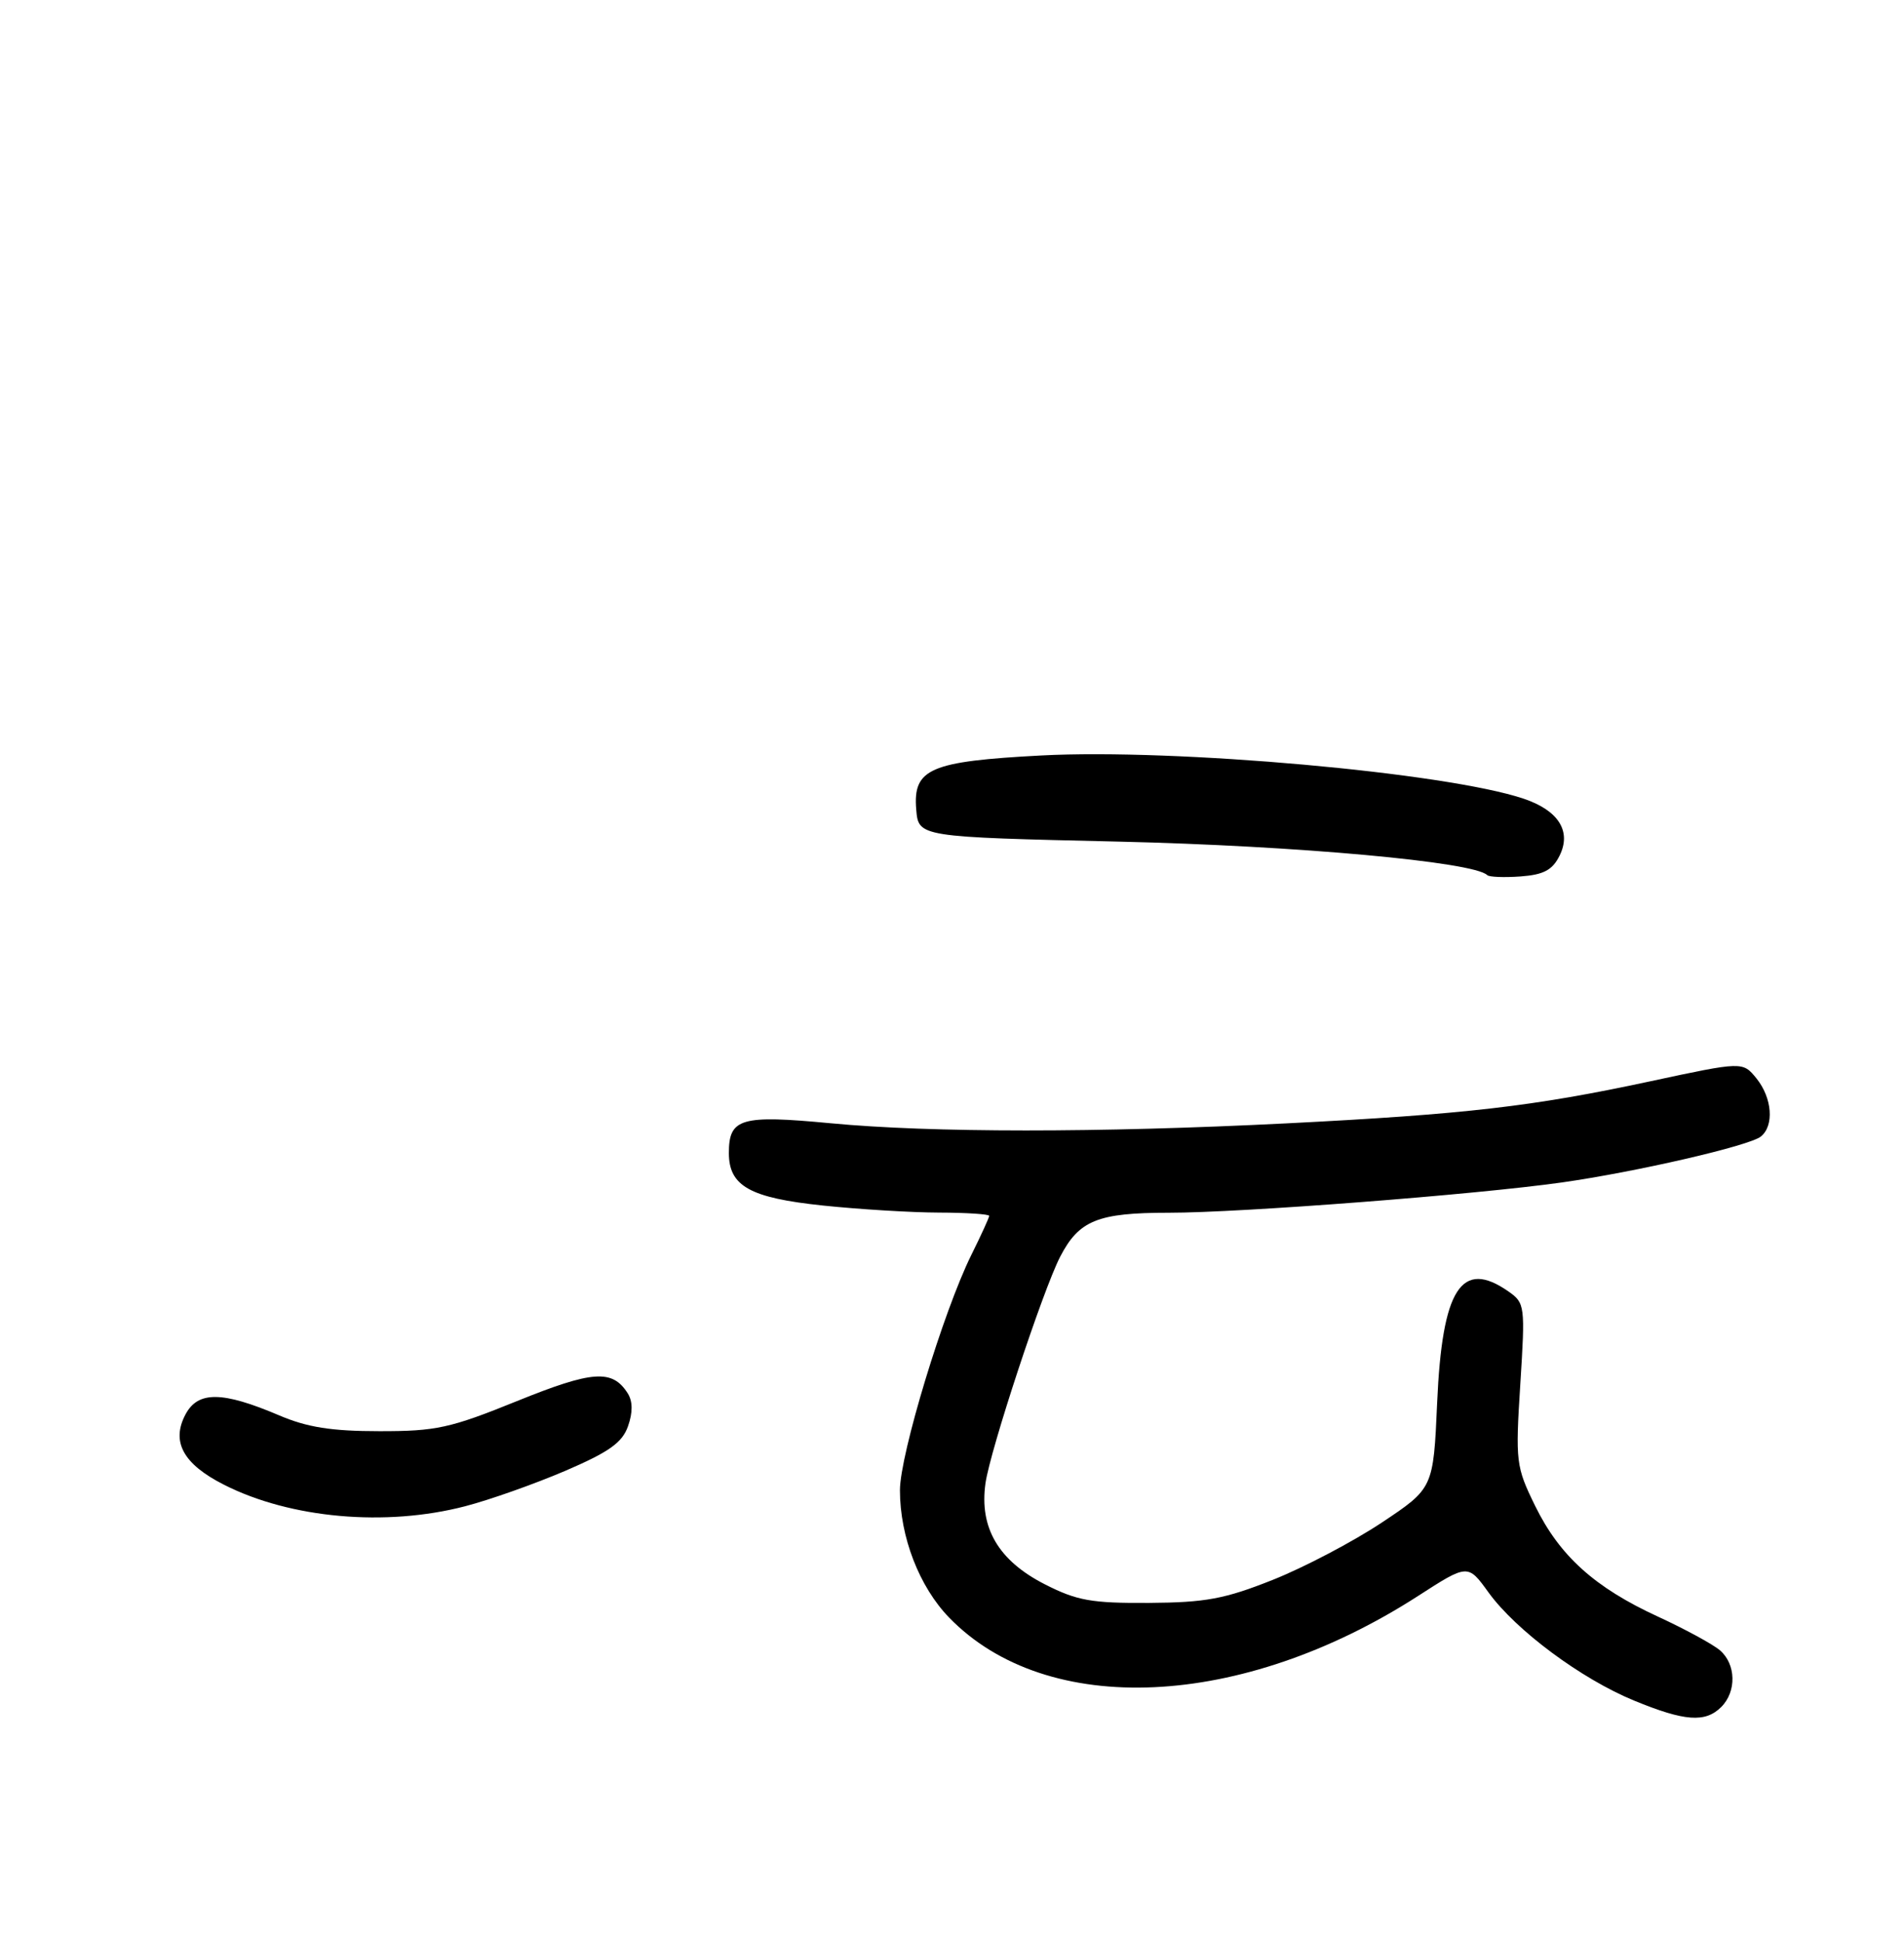<?xml version="1.0" encoding="UTF-8" standalone="no"?>
<!DOCTYPE svg PUBLIC "-//W3C//DTD SVG 1.1//EN" "http://www.w3.org/Graphics/SVG/1.1/DTD/svg11.dtd" >
<svg xmlns="http://www.w3.org/2000/svg" xmlns:xlink="http://www.w3.org/1999/xlink" version="1.1" viewBox="0 0 256 261">
 <g >
 <path fill="currentColor"
d=" M 231.43 229.43 C 233.51 227.35 233.42 223.67 231.25 221.81 C 230.29 220.99 226.55 218.96 222.95 217.30 C 214.42 213.38 209.70 209.13 206.40 202.39 C 203.82 197.12 203.75 196.49 204.41 186.05 C 205.08 175.51 205.03 175.13 202.83 173.59 C 196.50 169.16 193.90 173.20 193.23 188.54 C 192.72 200.03 192.72 200.03 185.75 204.67 C 181.92 207.21 175.34 210.67 171.14 212.34 C 164.68 214.91 162.11 215.39 154.50 215.44 C 146.76 215.49 144.80 215.14 140.50 212.95 C 134.25 209.77 131.66 205.36 132.50 199.37 C 133.14 194.88 140.21 173.44 142.54 168.92 C 145.07 164.02 147.60 163.00 157.16 163.00 C 166.86 163.00 198.39 160.57 210.00 158.93 C 220.00 157.51 235.19 154.01 236.75 152.76 C 238.57 151.30 238.28 147.57 236.16 144.94 C 234.31 142.67 234.31 142.67 221.91 145.33 C 206.12 148.72 197.03 149.77 172.94 150.99 C 147.72 152.26 125.22 152.26 111.64 150.97 C 99.60 149.83 98.00 150.30 98.00 154.97 C 98.00 159.42 100.82 161.00 110.63 162.03 C 115.51 162.54 122.54 162.97 126.25 162.98 C 129.96 162.99 133.00 163.19 133.00 163.42 C 133.00 163.65 131.92 166.01 130.60 168.67 C 126.85 176.24 121.00 195.51 121.00 200.30 C 121.00 206.56 123.60 213.28 127.62 217.42 C 140.78 230.97 166.94 229.77 190.63 214.53 C 197.36 210.19 197.36 210.19 200.14 214.04 C 203.84 219.14 212.60 225.65 219.73 228.58 C 226.52 231.37 229.28 231.57 231.43 229.43 Z  M 62.54 202.45 C 65.82 201.60 71.86 199.46 75.98 197.70 C 81.89 195.16 83.66 193.91 84.44 191.69 C 85.09 189.84 85.08 188.36 84.41 187.29 C 82.34 184.01 79.70 184.19 69.50 188.32 C 60.52 191.96 58.63 192.37 51.00 192.36 C 44.57 192.36 41.28 191.84 37.50 190.22 C 29.90 186.99 26.63 186.95 24.95 190.09 C 22.98 193.77 24.62 196.78 30.12 199.56 C 39.05 204.09 51.86 205.23 62.54 202.45 Z  M 209.69 115.01 C 211.32 111.73 209.55 108.93 204.86 107.35 C 194.47 103.85 158.06 100.59 140.00 101.54 C 125.02 102.33 122.74 103.32 123.19 108.81 C 123.50 112.50 123.50 112.50 150.50 113.12 C 174.41 113.68 198.17 115.84 199.96 117.62 C 200.22 117.88 202.23 117.96 204.44 117.80 C 207.56 117.57 208.73 116.94 209.69 115.01 Z "/>
</g>
</svg>